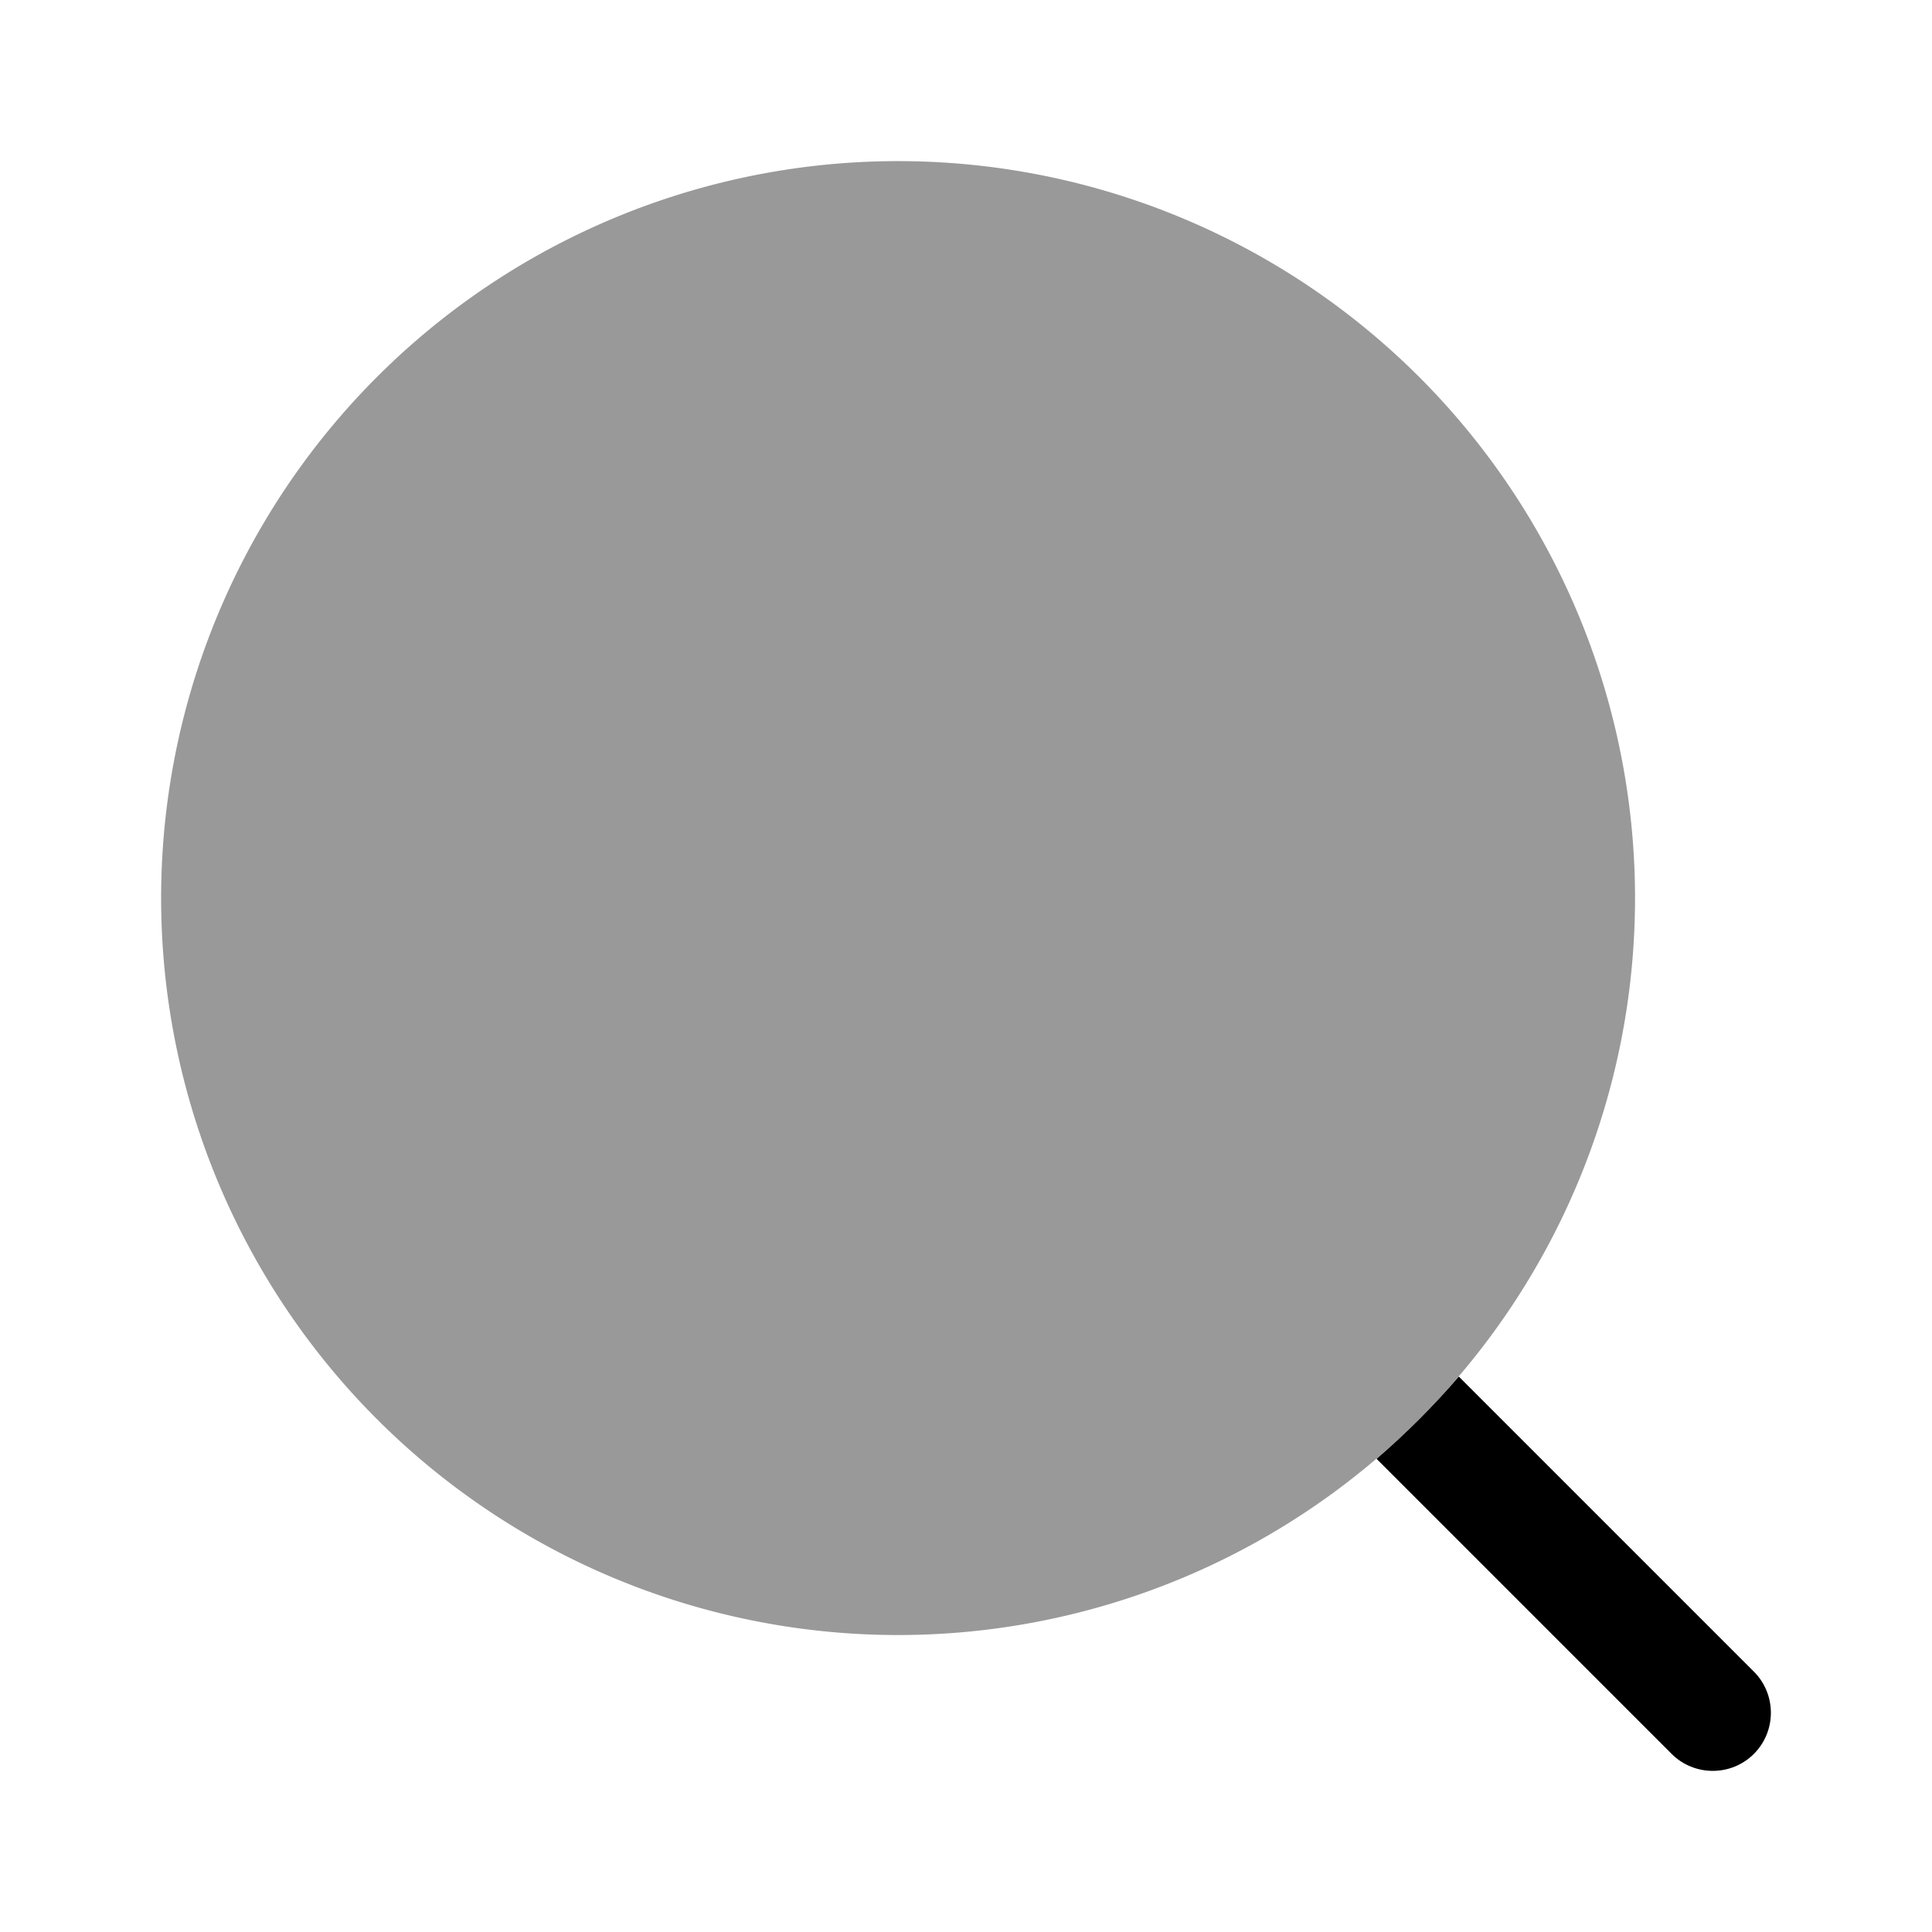 <svg xmlns="http://www.w3.org/2000/svg" viewBox="0 0 512 512"><!--!Font Awesome Pro 6.6.0 by @fontawesome - https://fontawesome.com License - https://fontawesome.com/license (Commercial License) Copyright 2024 Fonticons, Inc.--><path class="fa-secondary" opacity=".4" d="M42.7 238a195.3 195.3 0 1 0 390.6 0A195.3 195.3 0 1 0 42.7 238z"/><path class="fa-primary" d="M364.8 386.6L443 464.8c6 6 15.8 6 21.8 0s6-15.8 0-21.8l-78.2-78.2c-6.7 7.8-14 15.1-21.8 21.8z"/></svg>